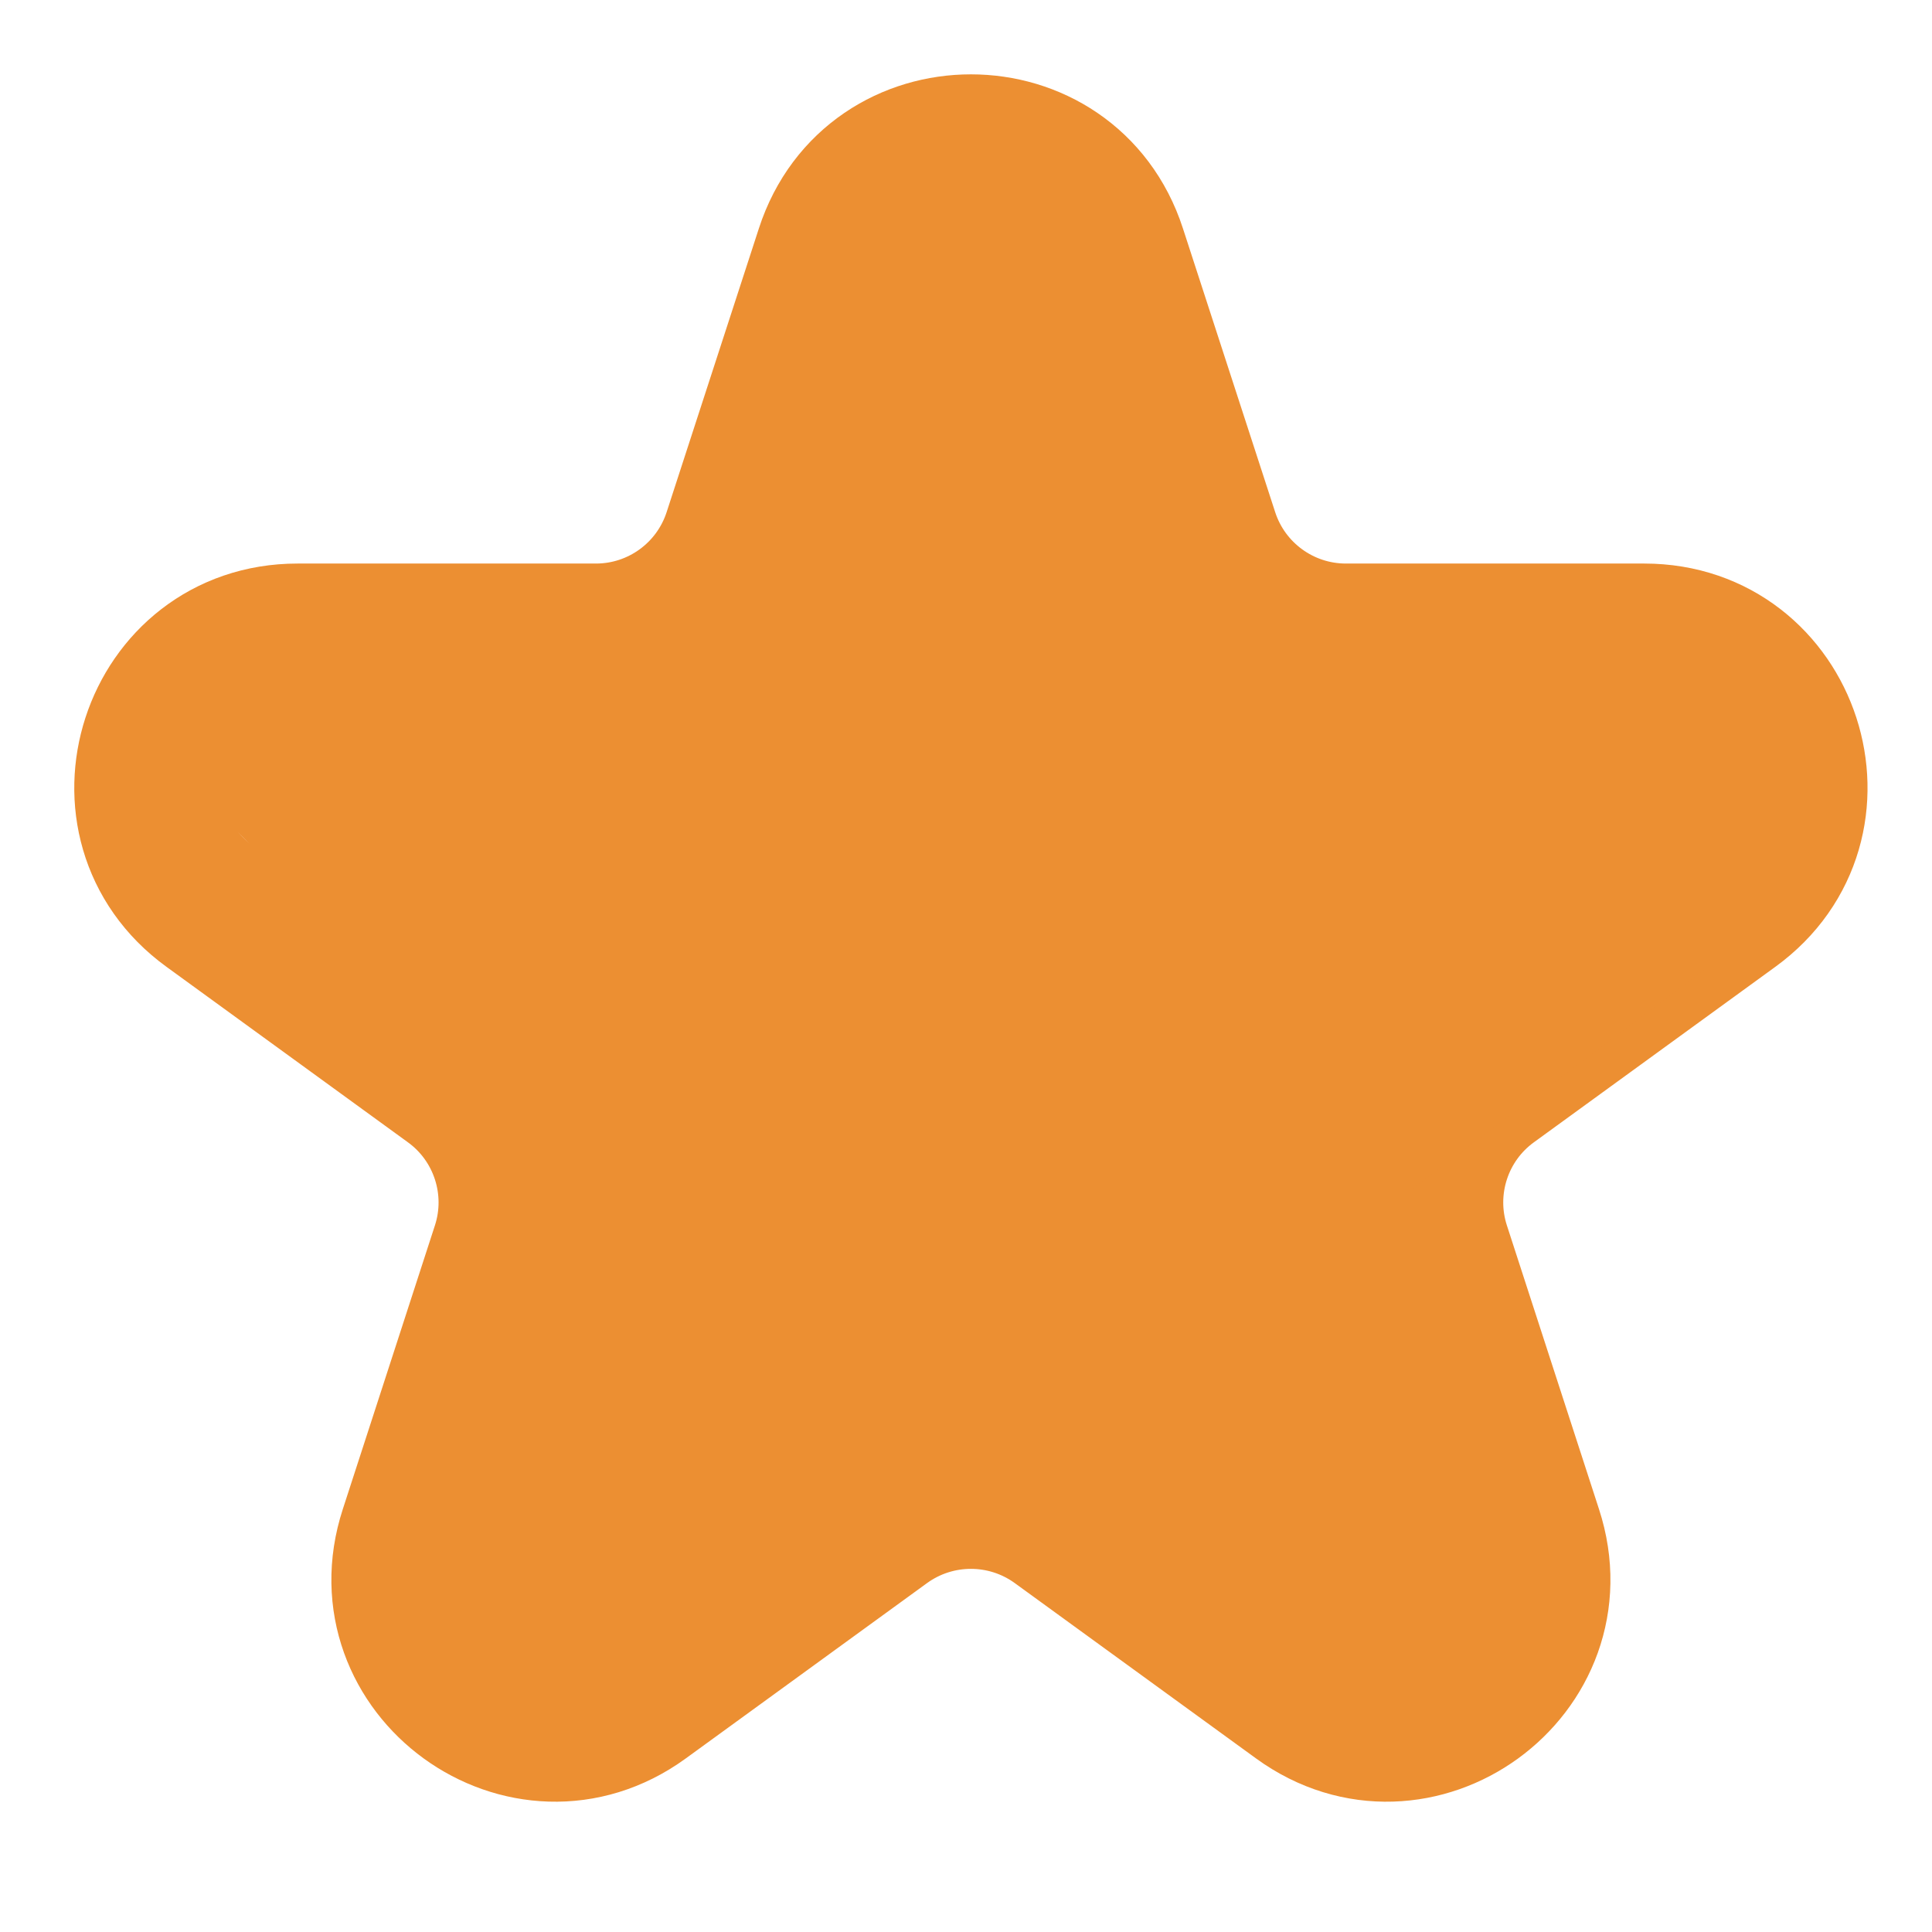 <svg width="13" height="13" viewBox="0 0 13 13" fill="none" xmlns="http://www.w3.org/2000/svg">
<path d="M5.582 1.691C5.881 0.77 7.185 0.77 7.484 1.691L8.105 3.601C8.239 4.013 8.623 4.292 9.056 4.292L11.064 4.292C12.033 4.292 12.436 5.532 11.652 6.101L10.027 7.282C9.677 7.536 9.53 7.988 9.664 8.4L10.284 10.31C10.584 11.231 9.529 11.997 8.746 11.428L7.121 10.247C6.77 9.993 6.296 9.993 5.945 10.247L4.32 11.428C3.537 11.997 2.482 11.231 2.782 10.31L3.402 8.4C3.536 7.988 3.389 7.536 3.039 7.282L1.414 6.101C0.63 5.532 1.033 4.292 2.002 4.292L4.01 4.292C4.443 4.292 4.827 4.013 4.961 3.601L5.582 1.691Z" stroke="#EC8F32"/>
<path d="M4.5 4L6.5 1L8 3L9 4.5H12L11.5 6.5L9.5 8L10.5 11.5H8.5L7 10L5 11L4 11.5L3 11L3.5 7.5L1 5L4.5 4Z" fill="#EC8F32"/>
</svg>
